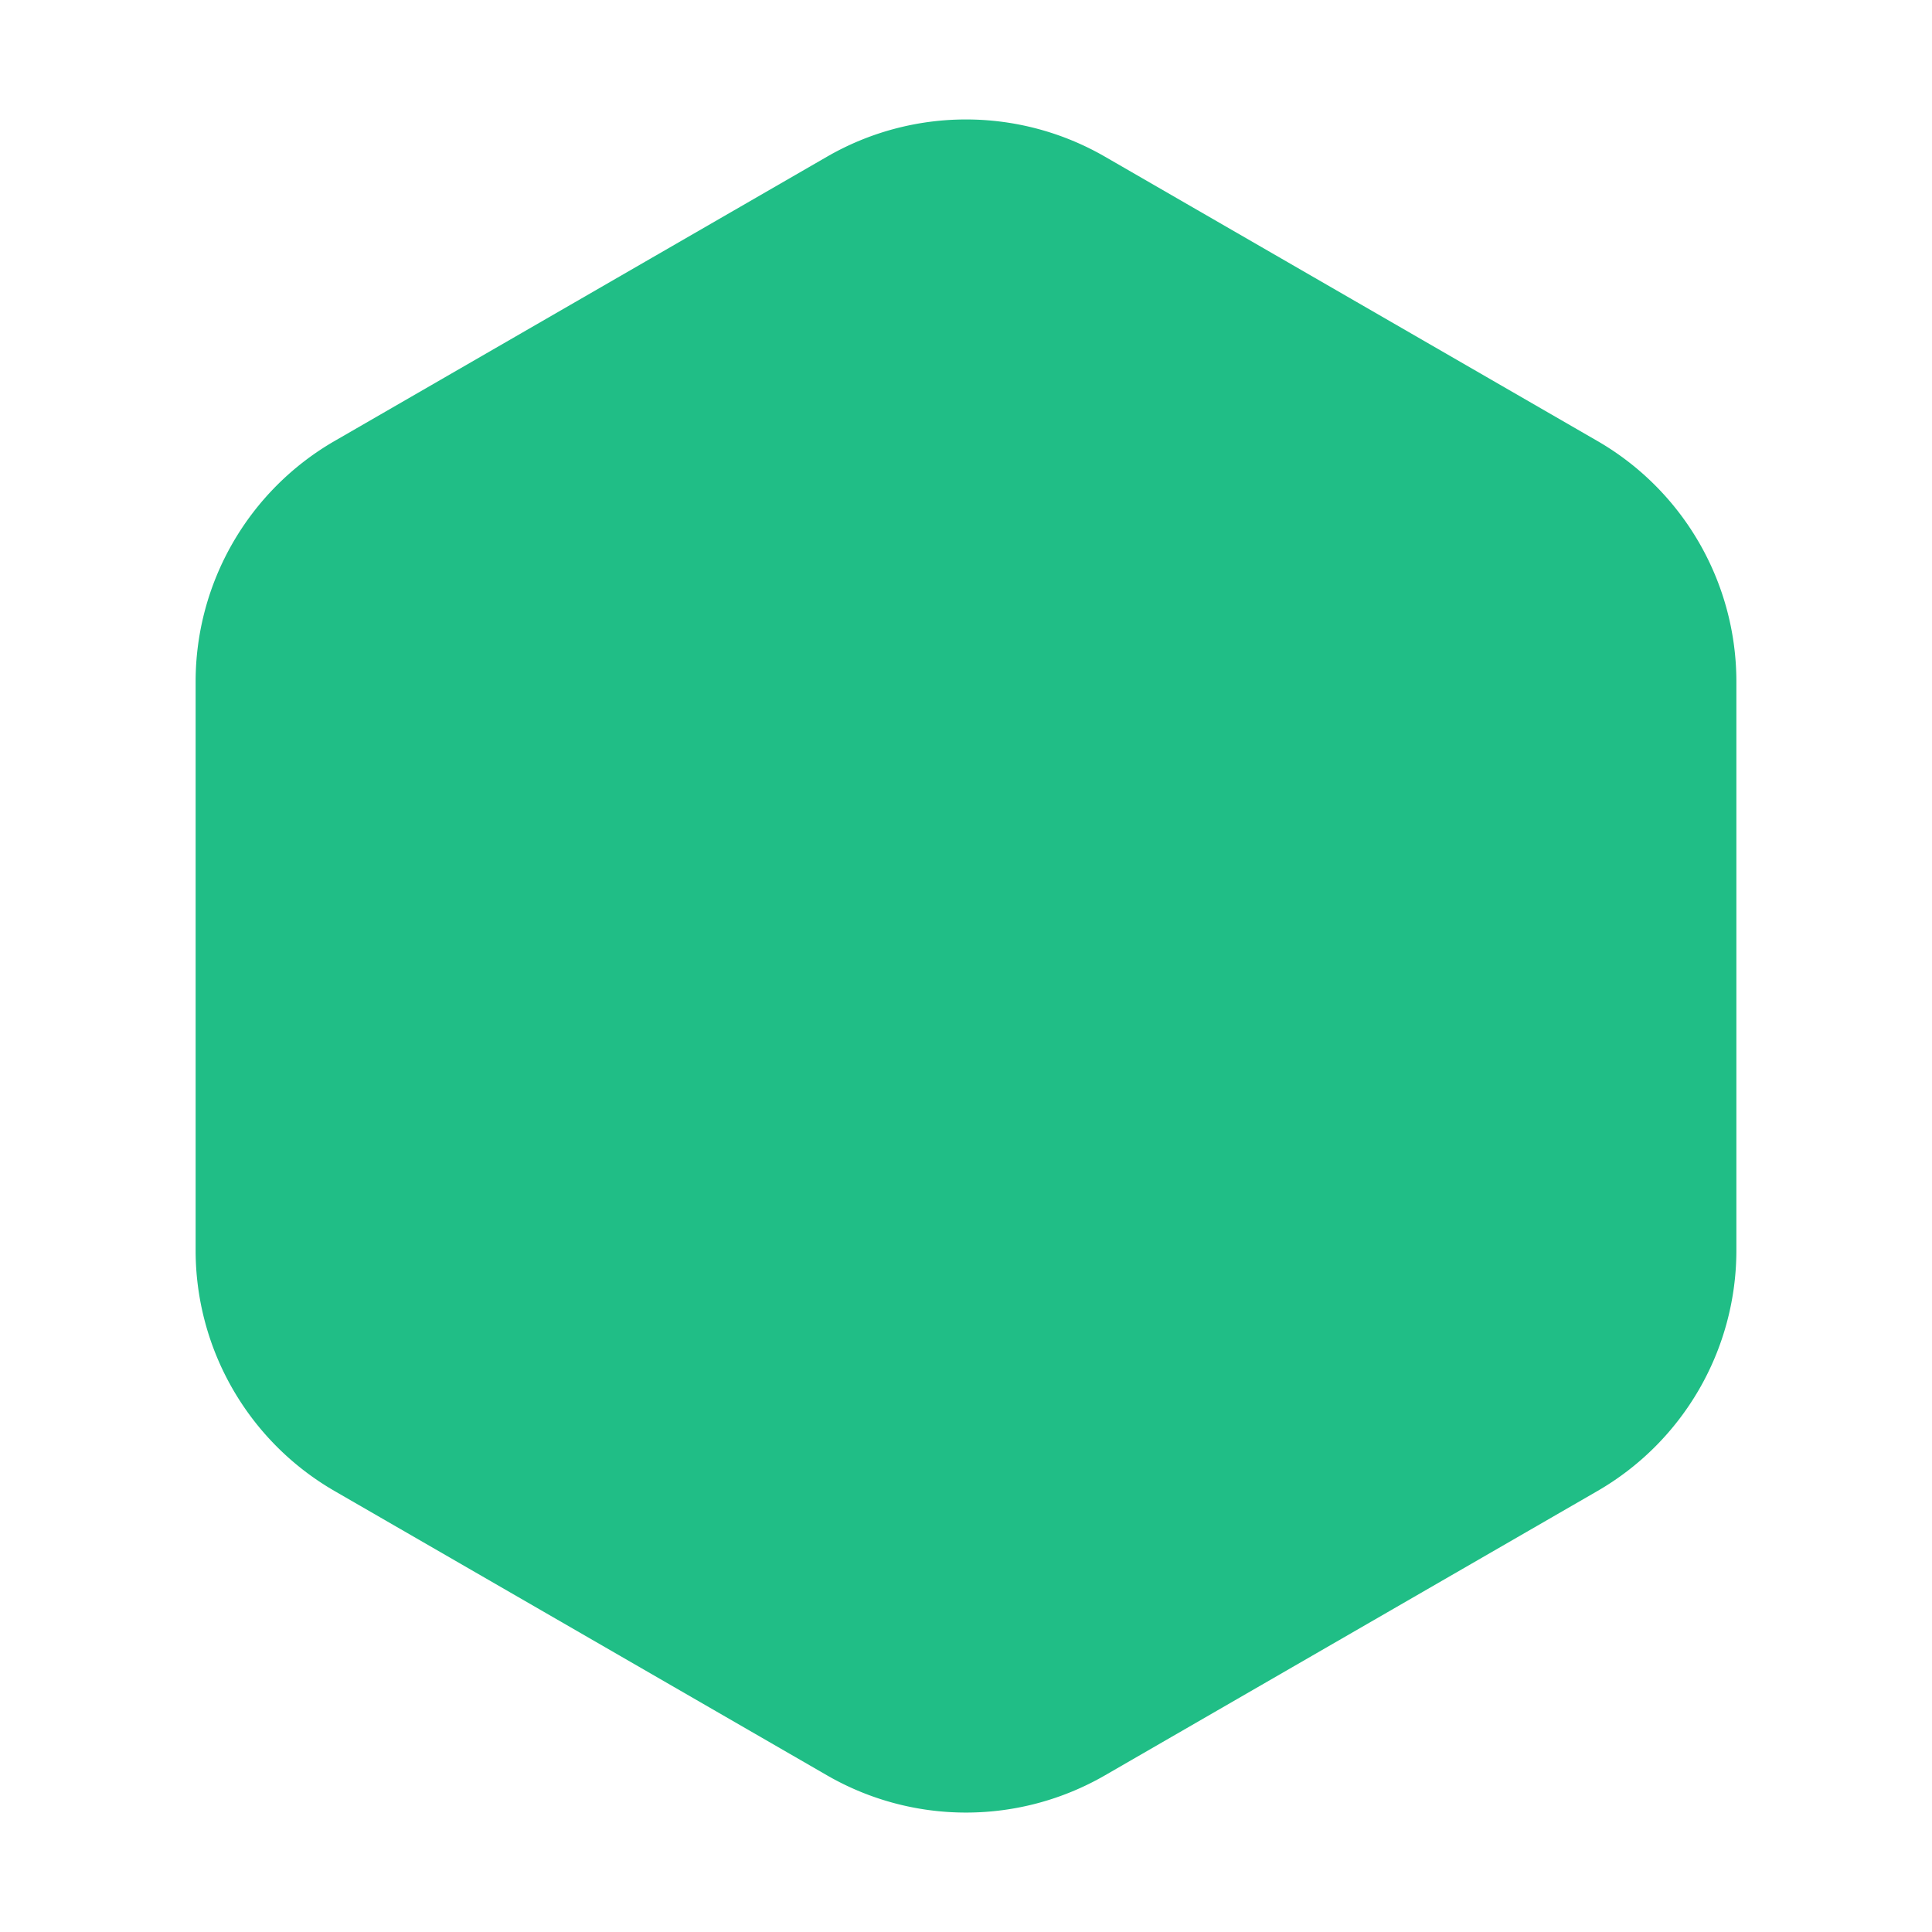 <svg xmlns="http://www.w3.org/2000/svg" width="139" height="139"><path stroke="none" fill="#20be86" d="M59.5 11.274a20 20 0 0 1 20 0l35.426 20.453a20 20 0 0 1 10 17.321l0 40.906a20 20 0 0 1 -10 17.321l-35.426 20.453a20 20 0 0 1 -20 0l-35.426 -20.453a20 20 0 0 1 -10 -17.321l0 -40.906a20 20 0 0 1 10 -17.321"></path></svg>
